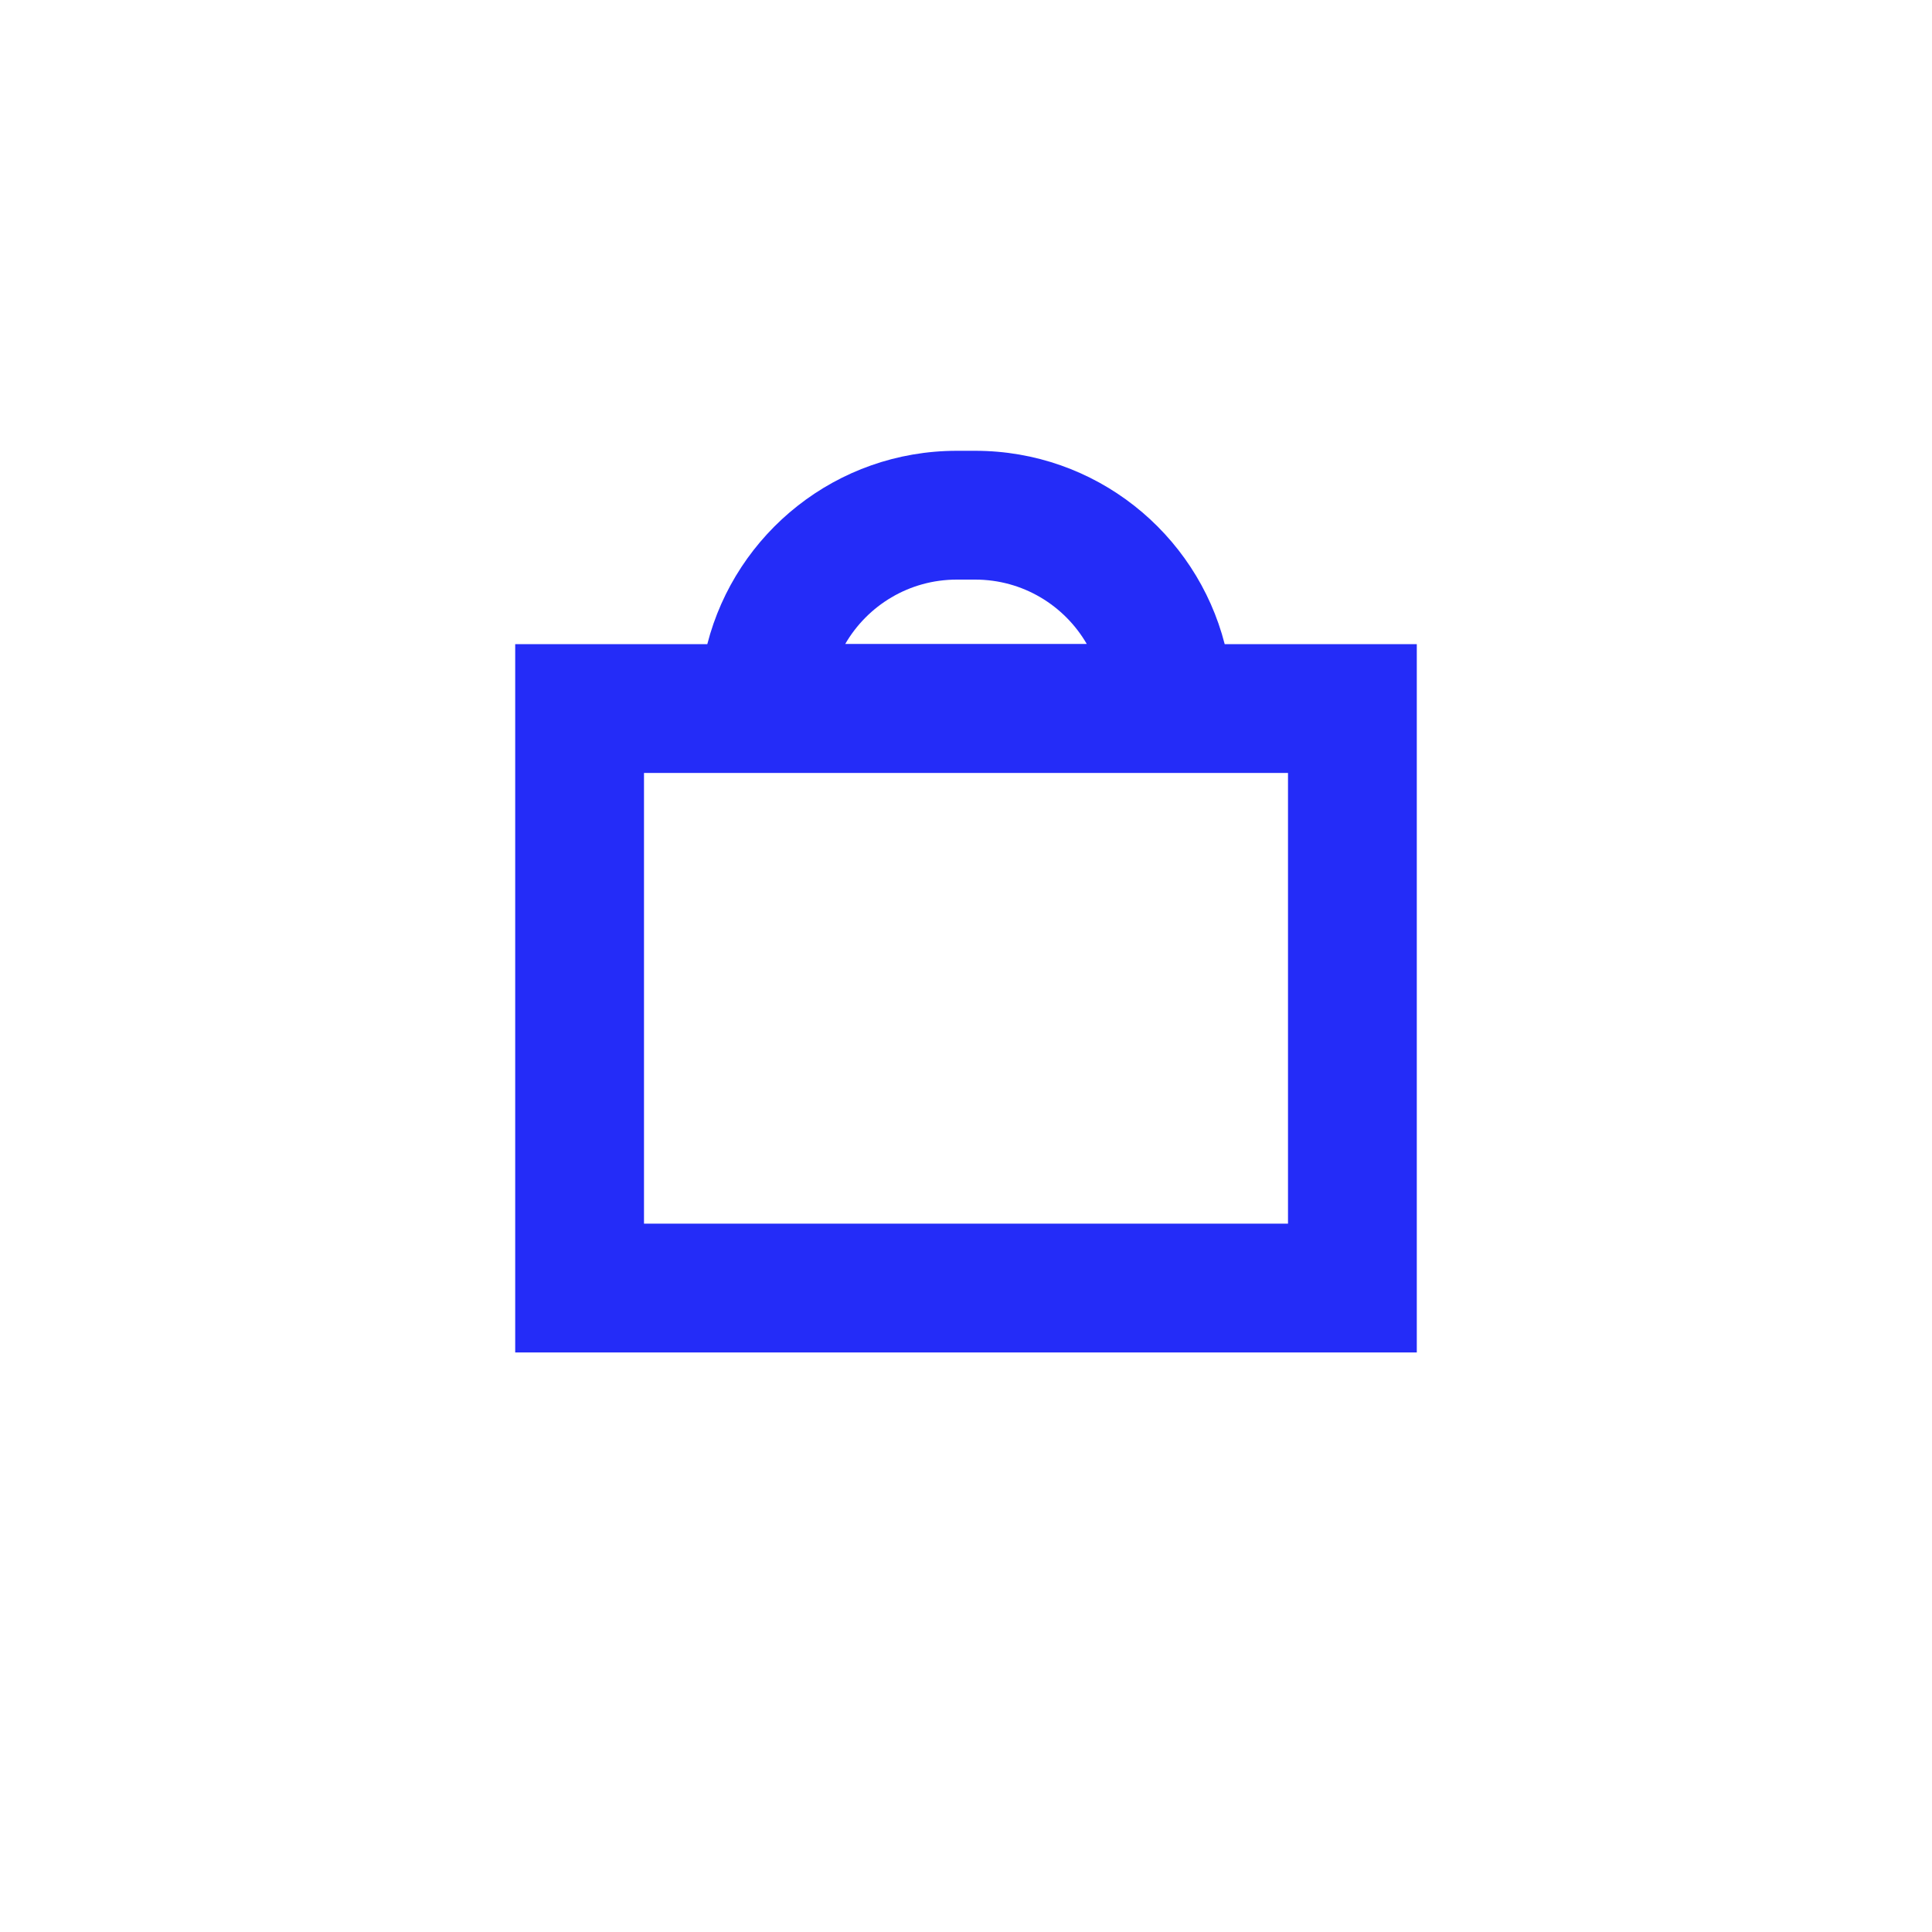 <svg width="30" height="30" viewBox="0 0 30 30" fill="none" xmlns="http://www.w3.org/2000/svg">
<path fill-rule="evenodd" clip-rule="evenodd" d="M19.017 10.002H21H22V11.002V20.001V21.001H21H9H8V20.001V11.002V10.002H9H10.983C11.426 8.275 12.993 7 14.857 7H15.143C17.008 7 18.574 8.275 19.017 10.002ZM16.875 9.999H13.125C13.471 9.402 14.117 9 14.857 9H15.143C15.883 9 16.529 9.402 16.875 9.999ZM10 19.001V12.002H20V19.001H10Z" fill="#242CF8"/>
</svg>
